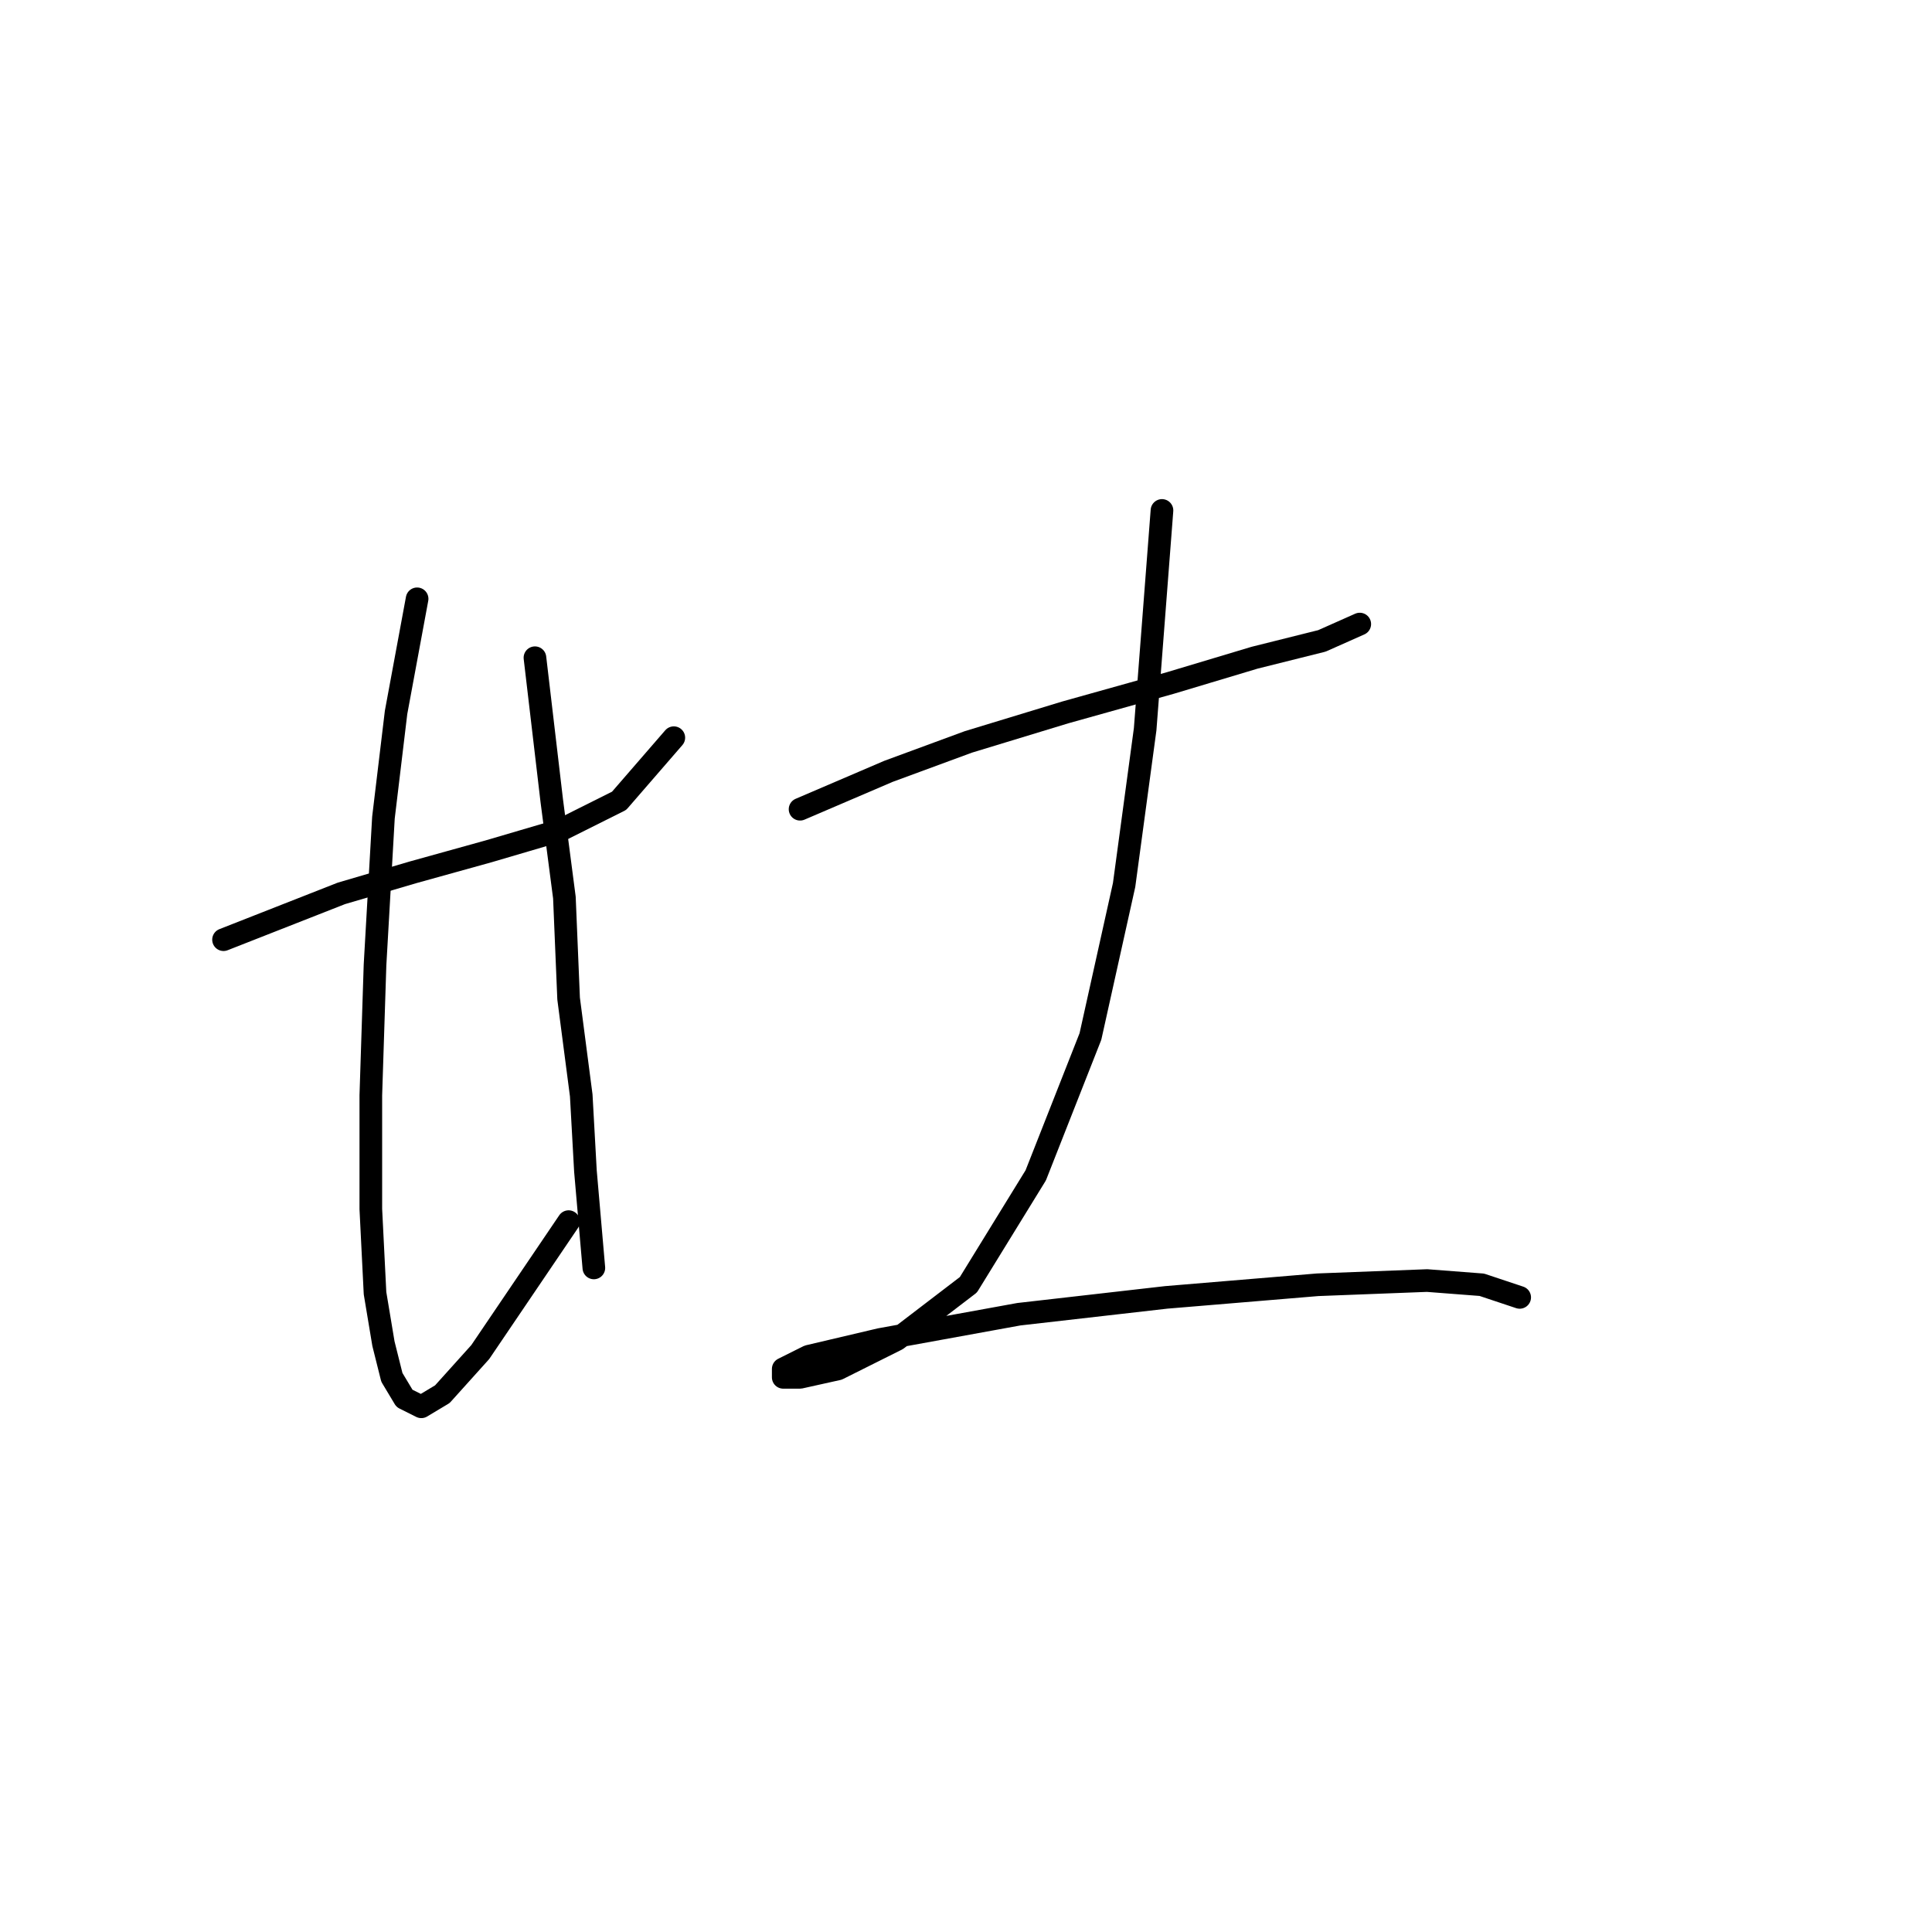 <?xml version="1.0" standalone="no"?>
    <svg width="256" height="256" xmlns="http://www.w3.org/2000/svg" version="1.1">
    <polyline stroke="black" stroke-width="3" stroke-linecap="round" fill="transparent" stroke-linejoin="round" points="29.619 124.513 45.232 118.379 54.712 115.591 64.749 112.803 74.229 110.015 82.035 106.111 89.284 97.747 89.284 97.747 " />
        <polyline stroke="black" stroke-width="3" stroke-linecap="round" fill="transparent" stroke-linejoin="round" points="55.269 79.346 52.481 94.401 50.808 108.342 49.693 127.859 49.136 145.145 49.136 160.201 49.693 171.353 50.808 178.044 51.924 182.505 53.597 185.294 55.827 186.409 58.615 184.736 63.634 179.16 75.344 161.873 75.344 161.873 " />
        <polyline stroke="black" stroke-width="3" stroke-linecap="round" fill="transparent" stroke-linejoin="round" points="70.883 87.152 73.113 106.111 74.786 118.937 75.344 132.32 77.017 145.145 77.574 155.182 78.689 168.007 78.689 168.007 " />
        <polyline stroke="black" stroke-width="3" stroke-linecap="round" fill="transparent" stroke-linejoin="round" points="106.013 107.227 117.723 102.208 128.318 98.305 141.143 94.401 155.083 90.498 166.236 87.152 175.158 84.922 180.176 82.691 180.176 82.691 " />
        <polyline stroke="black" stroke-width="3" stroke-linecap="round" fill="transparent" stroke-linejoin="round" points="153.968 67.636 152.853 82.134 151.738 96.632 148.95 117.264 144.489 137.338 137.24 155.74 128.318 170.238 118.838 177.487 111.031 181.39 106.013 182.505 103.782 182.505 103.782 181.39 107.128 179.717 116.608 177.487 135.009 174.141 154.526 171.911 174.6 170.238 189.098 169.68 196.347 170.238 201.366 171.911 201.366 171.911 " />
        </svg>